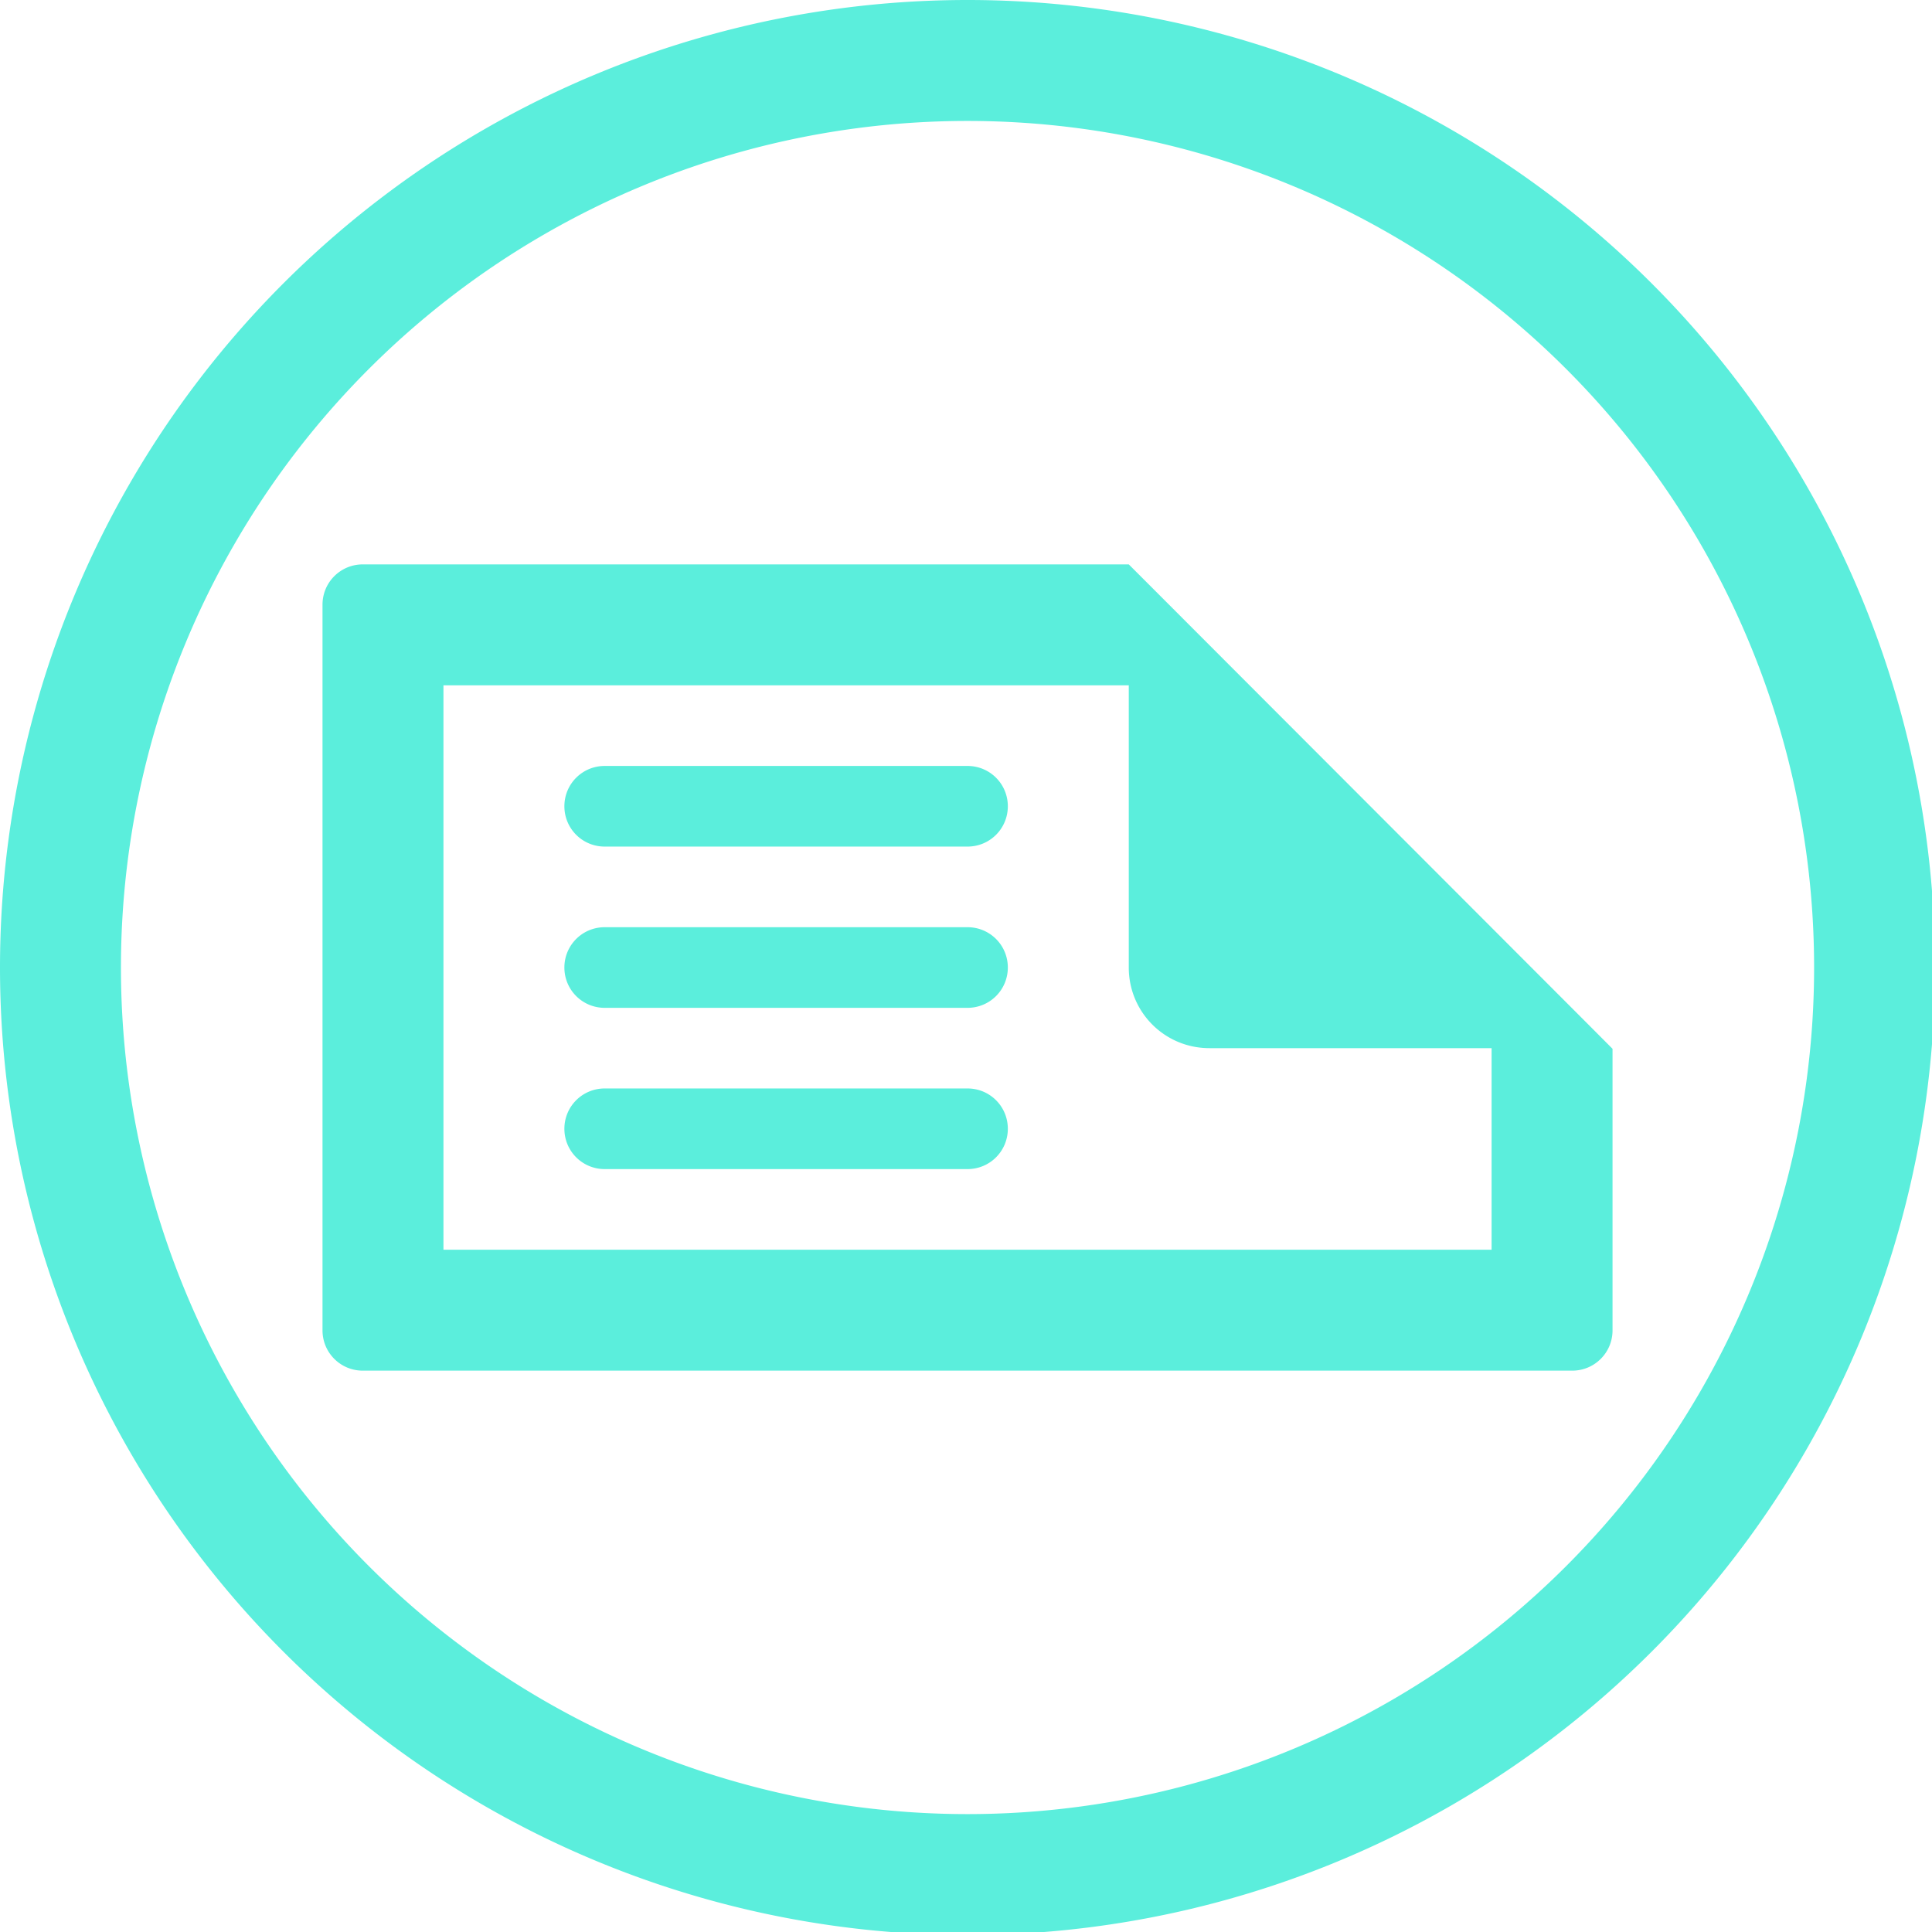 <?xml version="1.0" encoding="UTF-8" standalone="no"?>
<svg
   xmlns:dc="http://purl.org/dc/elements/1.1/"
   xmlns:cc="http://creativecommons.org/ns#"
   xmlns:rdf="http://www.w3.org/1999/02/22-rdf-syntax-ns#"
   xmlns:svg="http://www.w3.org/2000/svg"
   xmlns="http://www.w3.org/2000/svg"
   xmlns:sodipodi="http://sodipodi.sourceforge.net/DTD/sodipodi-0.dtd"
   xmlns:inkscape="http://www.inkscape.org/namespaces/inkscape"
   width="48"
   height="48"
   viewBox="0 0 12.7 12.7"
   version="1.1"
   id="svg4"
   sodipodi:docname="glabels-3.0.svg"
   inkscape:version="0.92.5 (2060ec1f9f, 2020-04-08)">
  <defs
     id="defs8">
  <style
     id="current-color-scheme"
     type="text/css">
      .ColorScheme-Highlight {
        color:#5beedc;
      }
  </style>
  </defs>
  <path
     class="ColorScheme-Highlight"
     style="fill:#5beedc"
     d="M 24 0 A 24 24 0 0 0 0 24 A 24 24 0 0 0 24 48 A 24 24 0 0 0 48 24 A 24 24 0 0 0 24 0 z M 24 3 A 21 21 0 0 1 45 24 A 21 21 0 0 1 24 45 A 21 21 0 0 1 3 24 A 21 21 0 0 1 24 3 z M 9 14 C 8.446 14 8 14.446 8 15 L 8 33 C 8 33.554 8.446 34 9 34 L 39 34 C 39.554 34 40 33.554 40 33 L 40 26.016 L 39.406 25.42 L 28.584 14.584 L 28 14 L 9 14 z M 11 17 L 28 17 L 28 24 C 28 25.108 28.892 26 30 26 L 37 26 L 37 31 L 11 31 L 11 17 z M 15 19 C 14.446 19 14 19.446 14 20 C 14 20.554 14.446 21 15 21 L 24 21 C 24.554 21 25 20.554 25 20 C 25 19.446 24.554 19 24 19 L 15 19 z M 15 23 C 14.446 23 14 23.446 14 24 C 14 24.554 14.446 25 15 25 L 24 25 C 24.554 25 25 24.554 25 24 C 25 23.446 24.554 23 24 23 L 15 23 z M 15 27 C 14.446 27 14 27.446 14 28 C 14 28.554 14.446 29 15 29 L 24 29 C 24.554 29 25 28.554 25 28 C 25 27.446 24.554 27 24 27 L 15 27 z "
     transform="scale(0.265)"
     id="path817" />
</svg>
